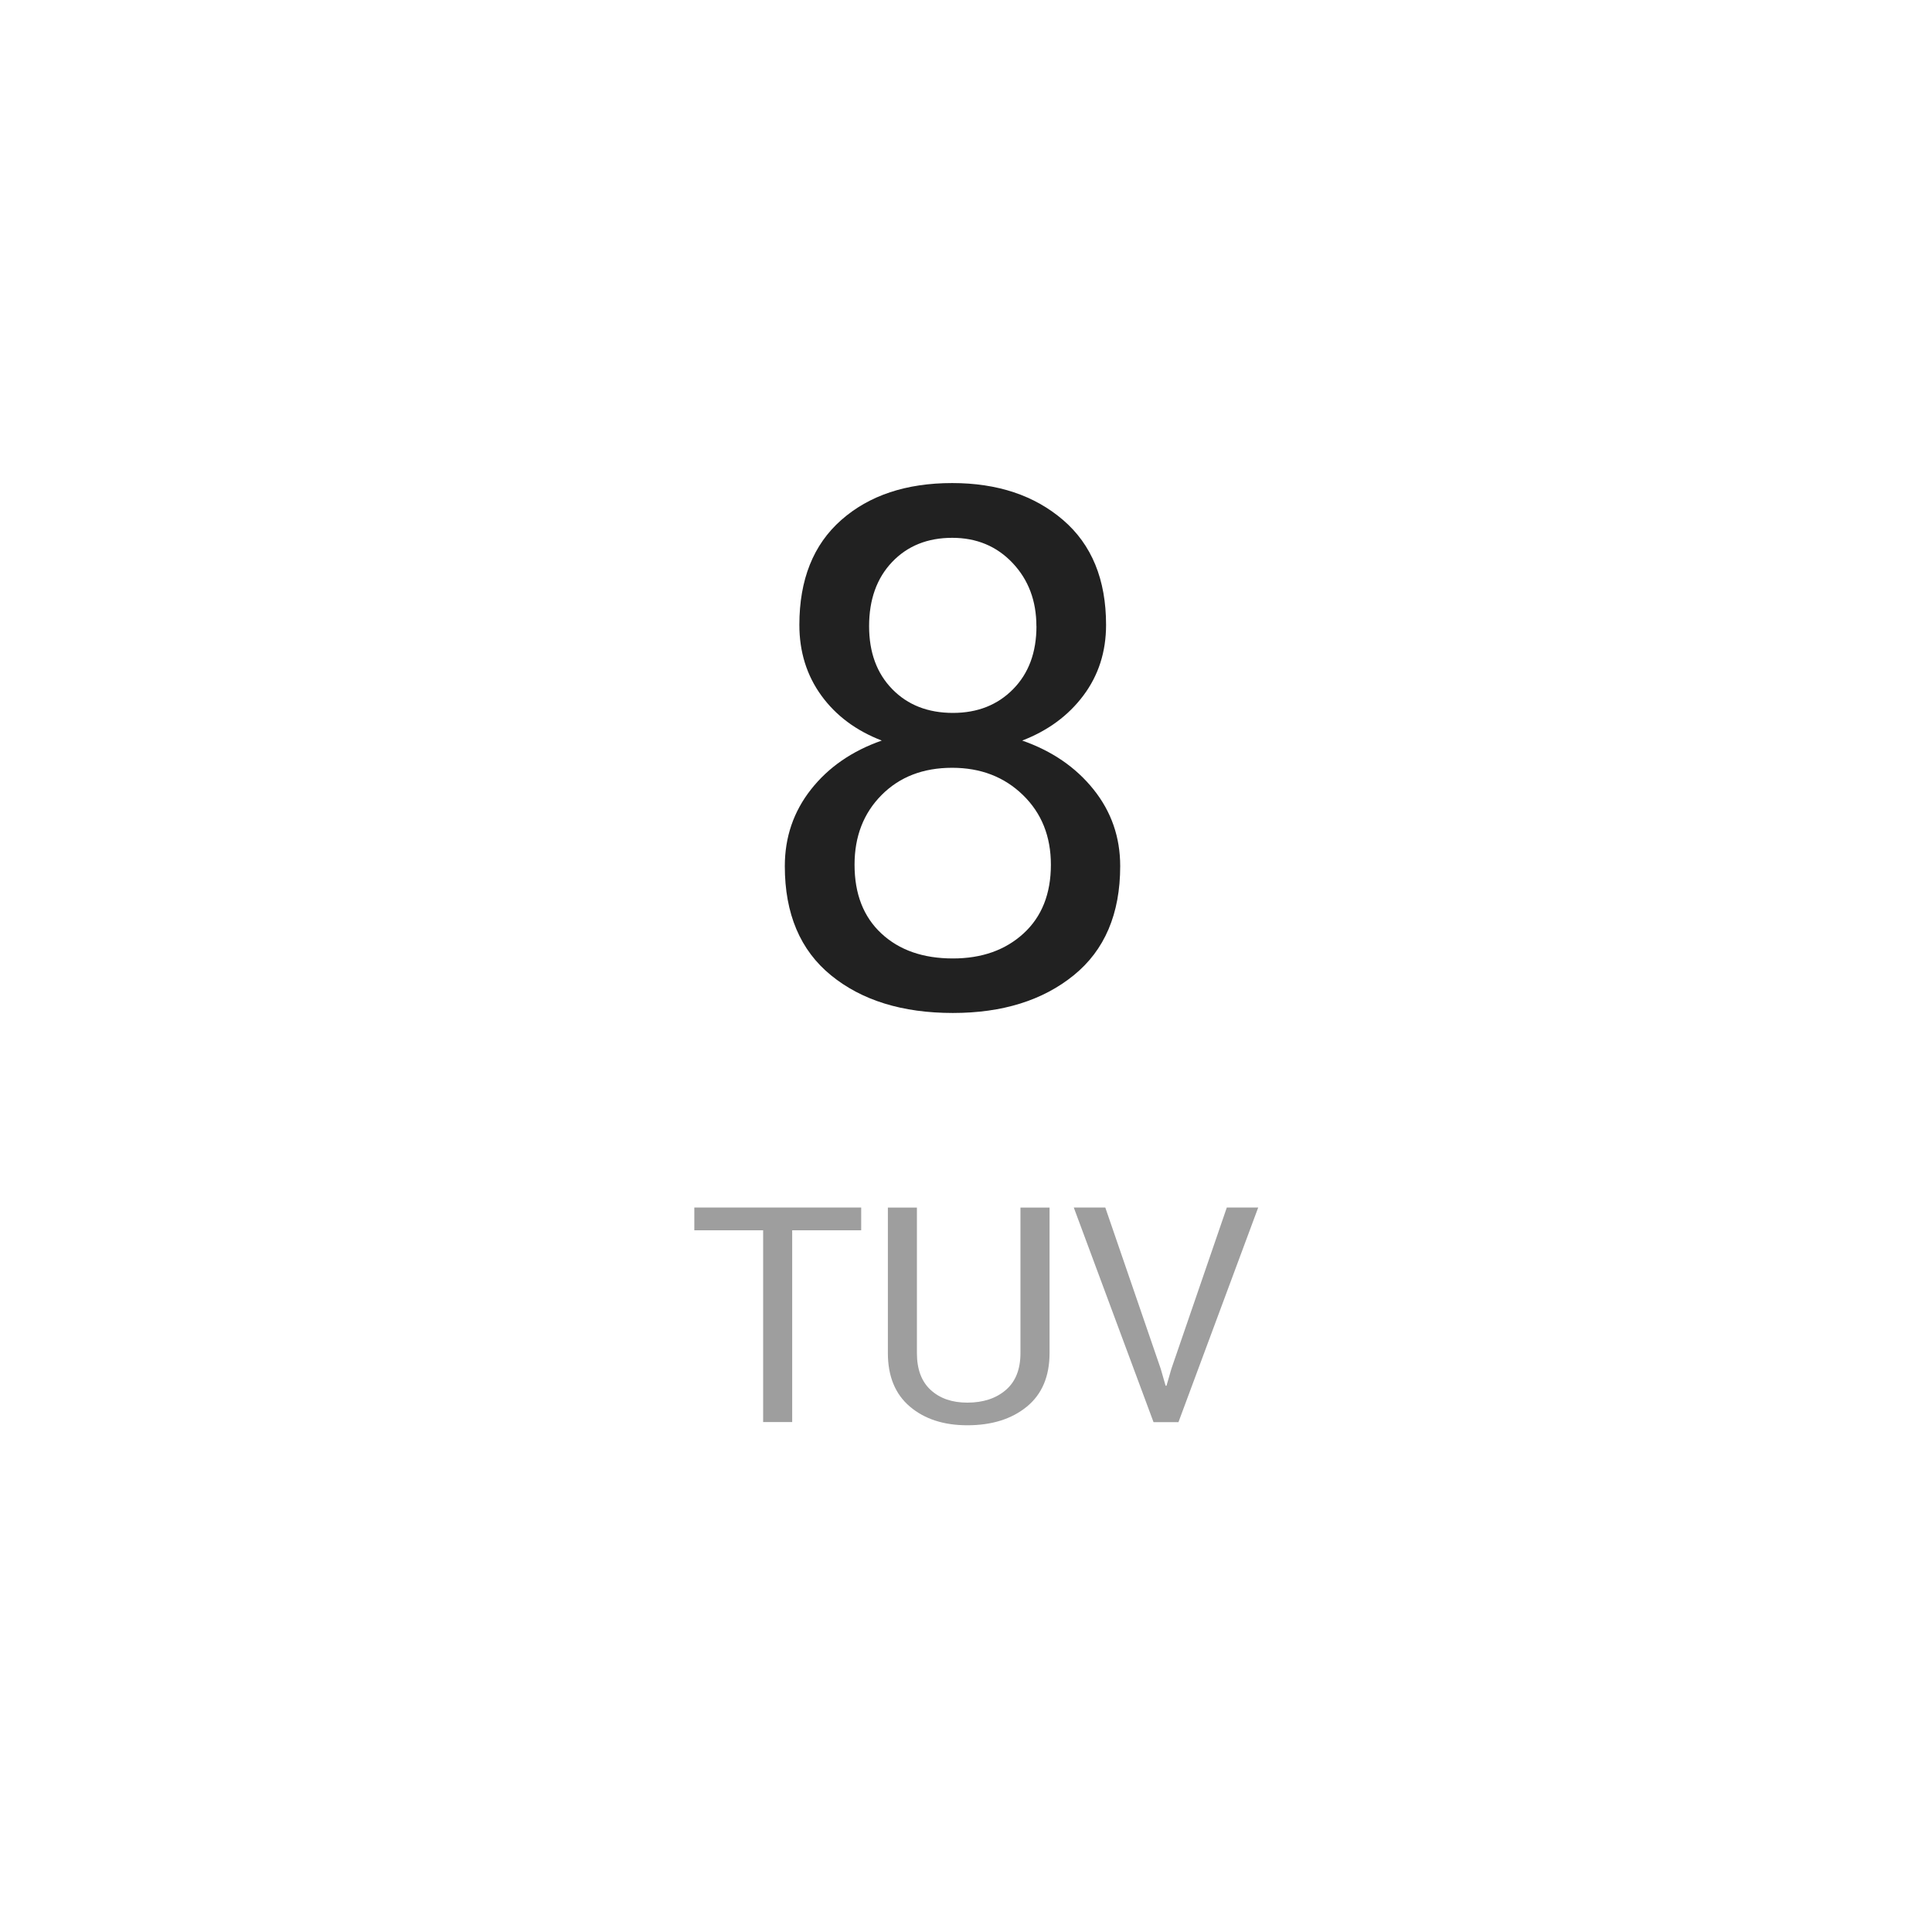 <?xml version="1.0" encoding="UTF-8"?>
<svg   viewBox="0 0 32 32" version="1.1" xmlns="http://www.w3.org/2000/svg" xmlns:xlink="http://www.w3.org/1999/xlink">
<title>8</title>
<path fill="#212121" style="fill: #212121" d="M18.32 10.35c0 0.445-0.125 0.835-0.375 1.169s-0.588 0.583-1.014 0.747c0.492 0.172 0.886 0.441 1.181 0.809s0.442 0.791 0.442 1.271c0 0.789-0.257 1.392-0.77 1.808s-1.181 0.624-2.001 0.624c-0.836 0-1.509-0.208-2.019-0.624s-0.765-1.019-0.765-1.808c0-0.48 0.145-0.904 0.434-1.271s0.68-0.637 1.172-0.809c-0.426-0.164-0.76-0.413-1.002-0.747s-0.363-0.724-0.363-1.169c0-0.75 0.231-1.329 0.694-1.737s1.075-0.612 1.837-0.612c0.75 0 1.362 0.204 1.837 0.612s0.712 0.987 0.712 1.737zM17.406 14.322c0-0.469-0.154-0.854-0.463-1.154s-0.699-0.451-1.172-0.451c-0.48 0-0.87 0.15-1.169 0.451s-0.448 0.686-0.448 1.154c0 0.484 0.148 0.864 0.445 1.14s0.691 0.413 1.184 0.413c0.48 0 0.871-0.139 1.172-0.416s0.451-0.656 0.451-1.137zM17.166 10.373c0-0.422-0.132-0.771-0.395-1.049s-0.597-0.416-0.999-0.416c-0.41 0-0.742 0.134-0.996 0.401s-0.381 0.622-0.381 1.063c0 0.434 0.128 0.781 0.384 1.043s0.591 0.393 1.005 0.393c0.406 0 0.738-0.131 0.996-0.393s0.387-0.609 0.387-1.043z"></path>
<path fill="#9e9e9e" style="fill: #9e9e9e" d="M14.264 20.378h-1.143v3.176h-0.481v-3.176h-1.14v-0.378h2.764v0.378zM17.384 20v2.41c0 0.387-0.126 0.684-0.377 0.889s-0.58 0.308-0.985 0.308c-0.391 0-0.708-0.103-0.951-0.309s-0.365-0.502-0.365-0.887v-2.41h0.481v2.41c0 0.269 0.076 0.472 0.229 0.612s0.355 0.209 0.605 0.209c0.264 0 0.476-0.070 0.638-0.209s0.243-0.343 0.243-0.612v-2.41h0.481zM19.225 22.671l0.081 0.281h0.015l0.081-0.281 0.918-2.671h0.52l-1.321 3.555h-0.413l-1.321-3.555h0.522l0.918 2.671z"></path>
</svg>
